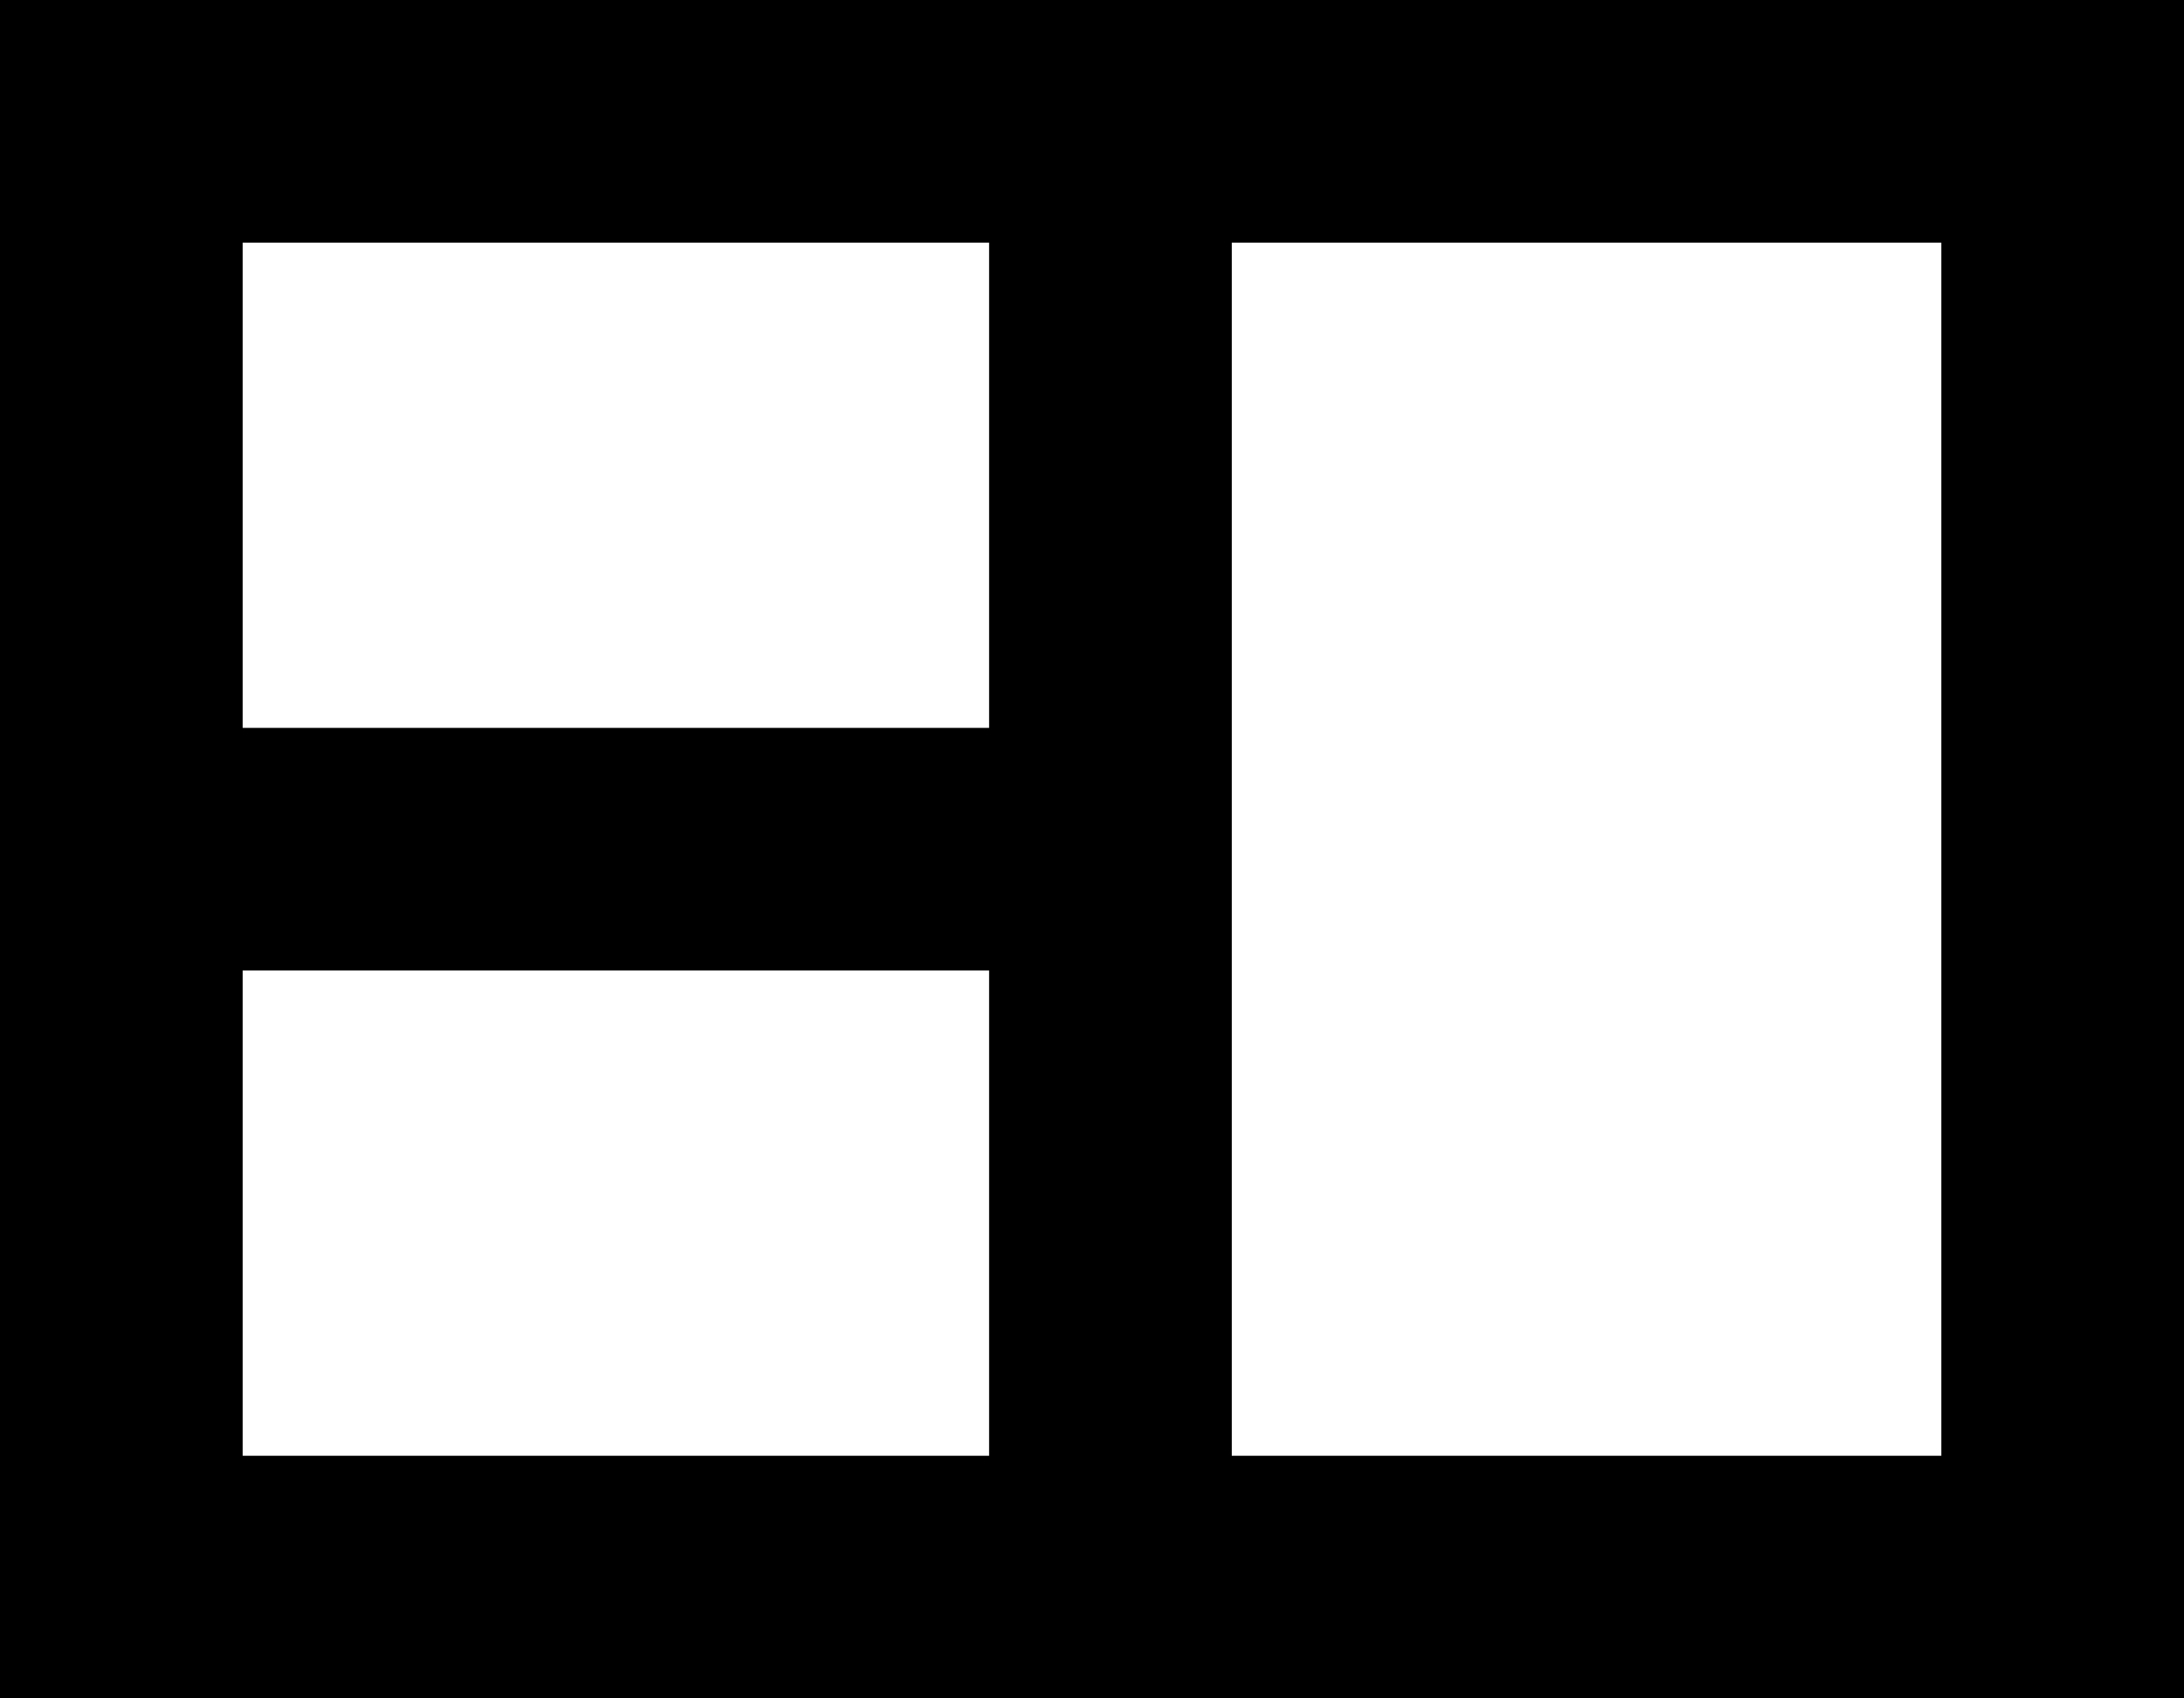 <svg xmlns="http://www.w3.org/2000/svg" viewBox="0 0 45 35"><rect x="0" y="0" width="45" height="35" fill="#808080" stroke="none"/><g id="Layer_2" data-name="Layer 2"><g id="Layer_1-2" data-name="Layer 1"><rect x="2.5" y="2.5" width="40" height="30" style="fill:#fff;stroke:#000;stroke-miterlimit:10;stroke-width:5px"/><line x1="2.5" y1="17.5" x2="22.5" y2="17.5" style="fill:#fff;stroke:#000;stroke-miterlimit:10;stroke-width:5px"/><line x1="22.88" y1="32.5" x2="22.88" y2="2.5" style="fill:#fff;stroke:#000;stroke-miterlimit:10;stroke-width:5px"/></g></g></svg>